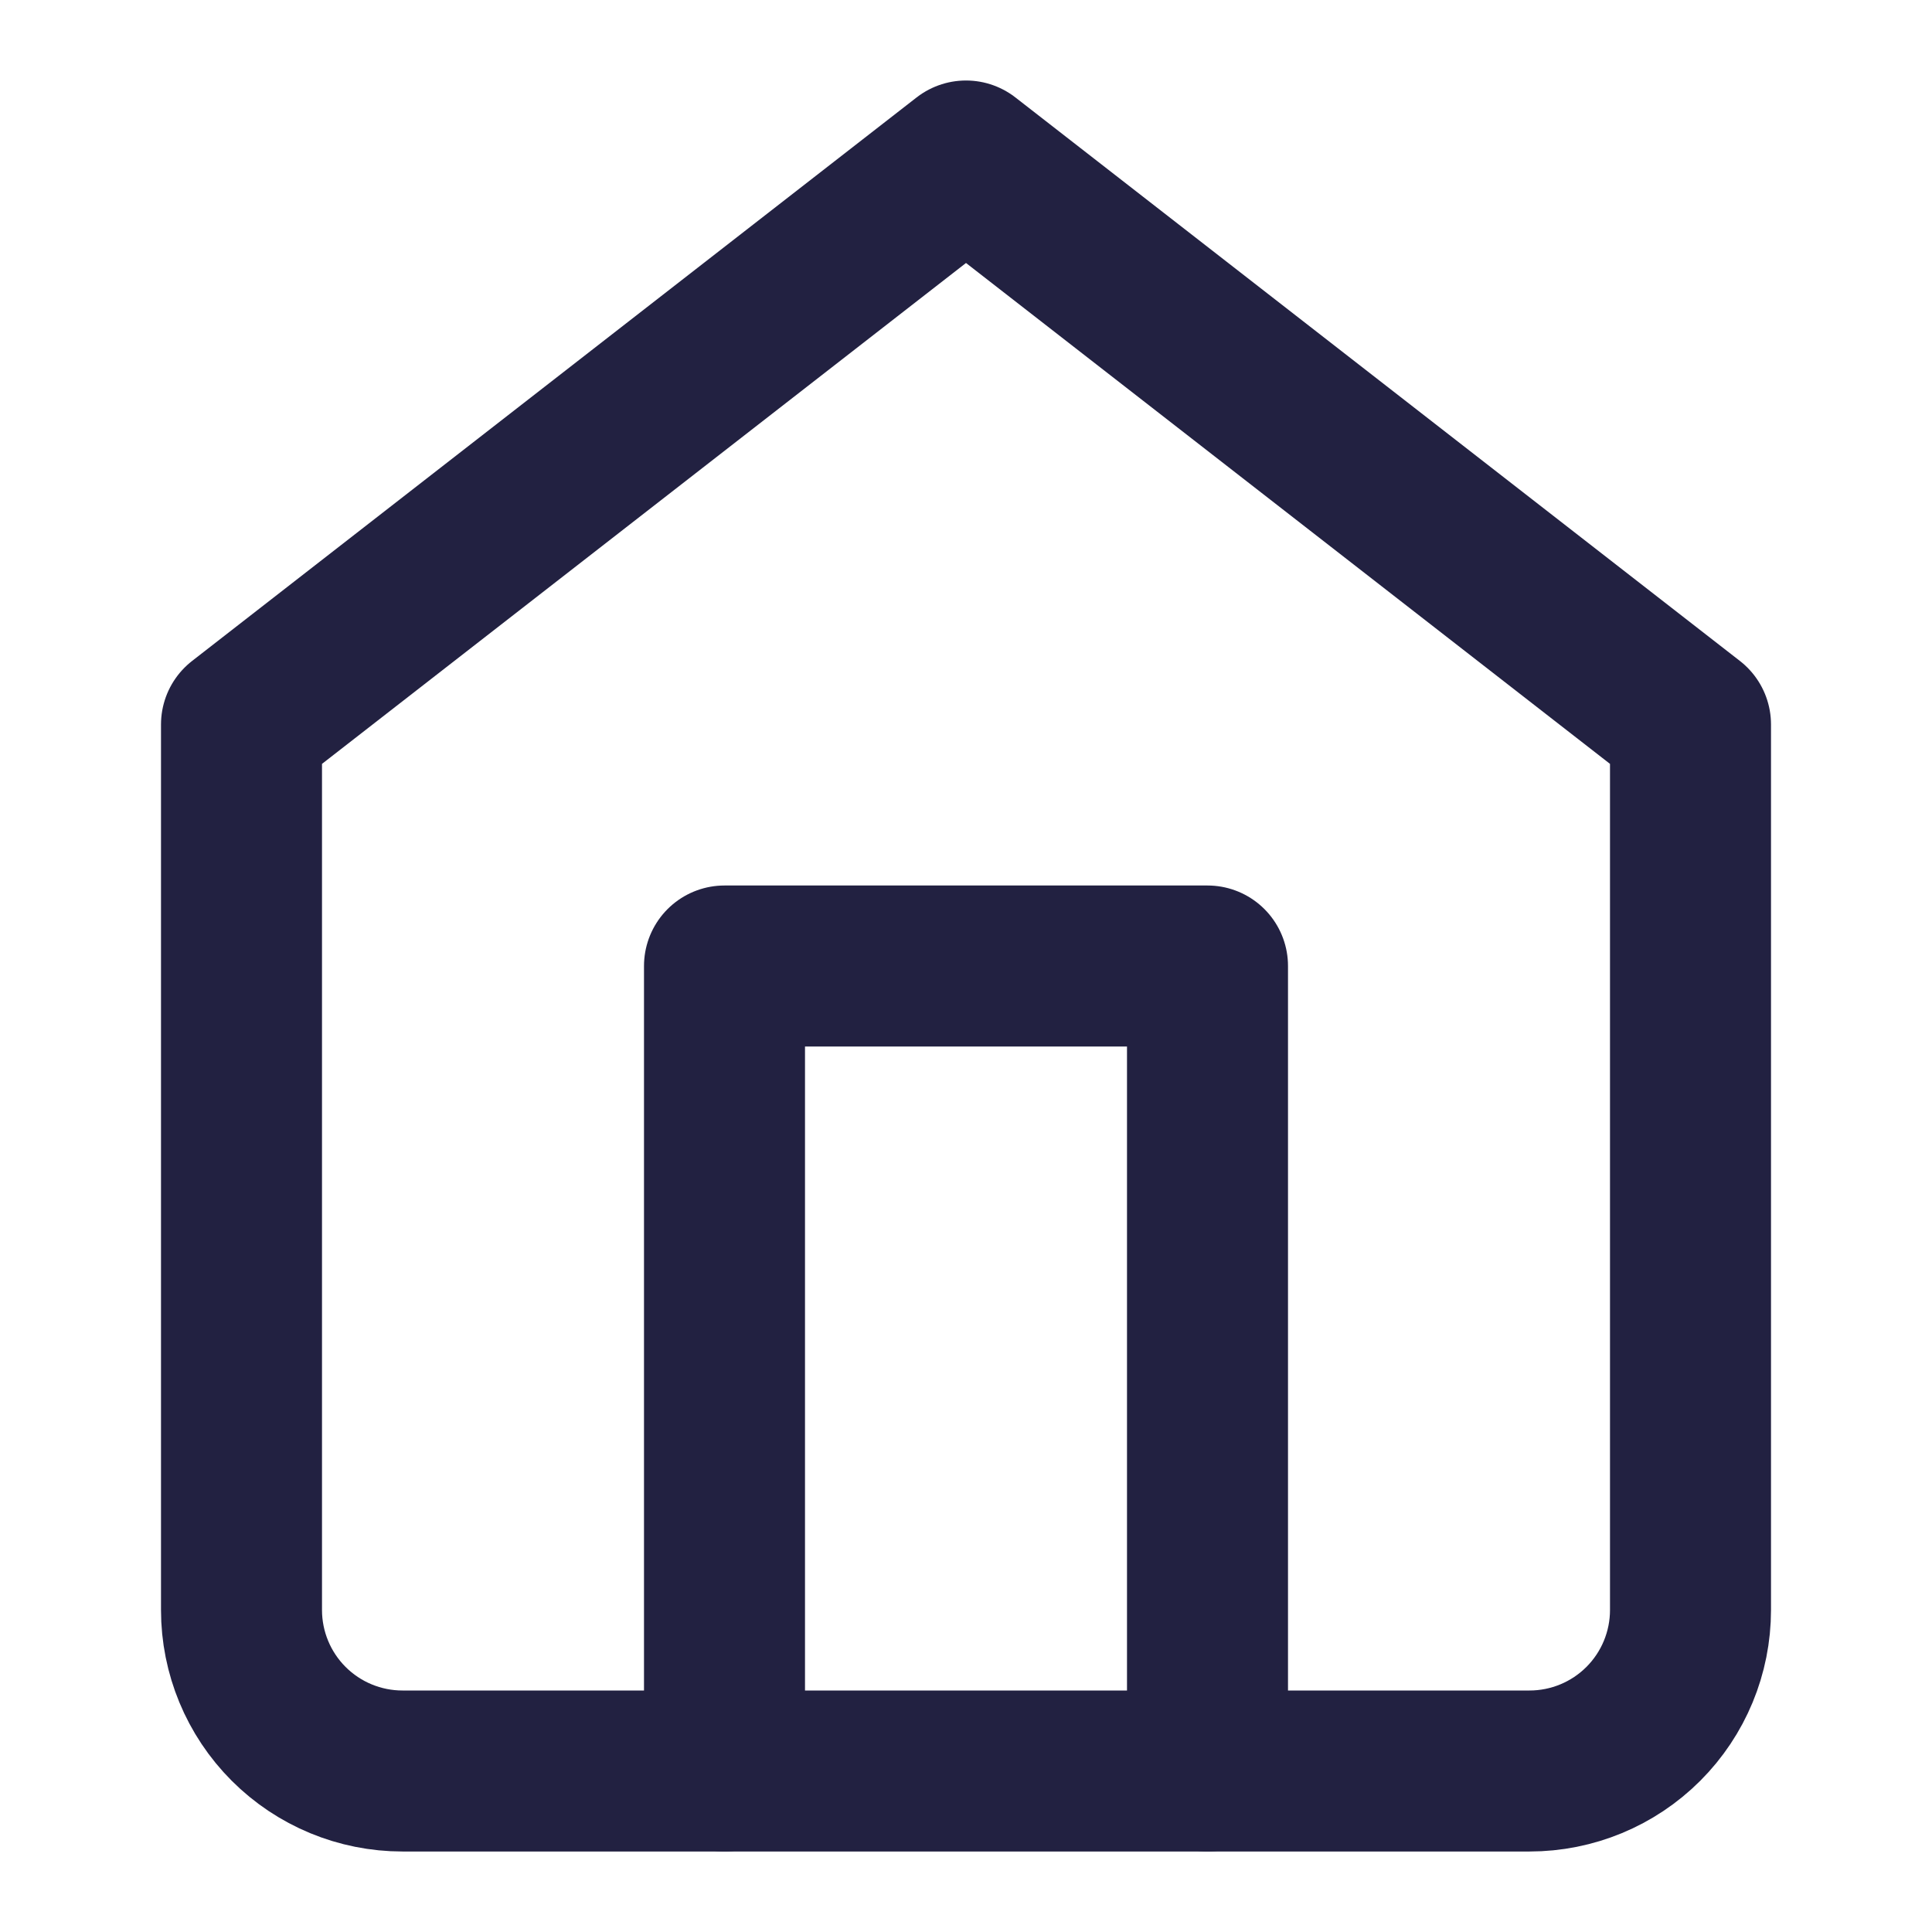 <svg width="96" height="96" viewBox="0 0 96 96" fill="none" xmlns="http://www.w3.org/2000/svg">
<path d="M12 36L48 8L84 36V80C84 82.122 83.157 84.157 81.657 85.657C80.157 87.157 78.122 88 76 88H20C17.878 88 15.843 87.157 14.343 85.657C12.843 84.157 12 82.122 12 80V36Z" stroke="#222141" stroke-width="8" stroke-linecap="round" stroke-linejoin="round"/>
<path d="M36 88V48H60V88" stroke="#222141" stroke-width="8" stroke-linecap="round" stroke-linejoin="round"/>
</svg>
